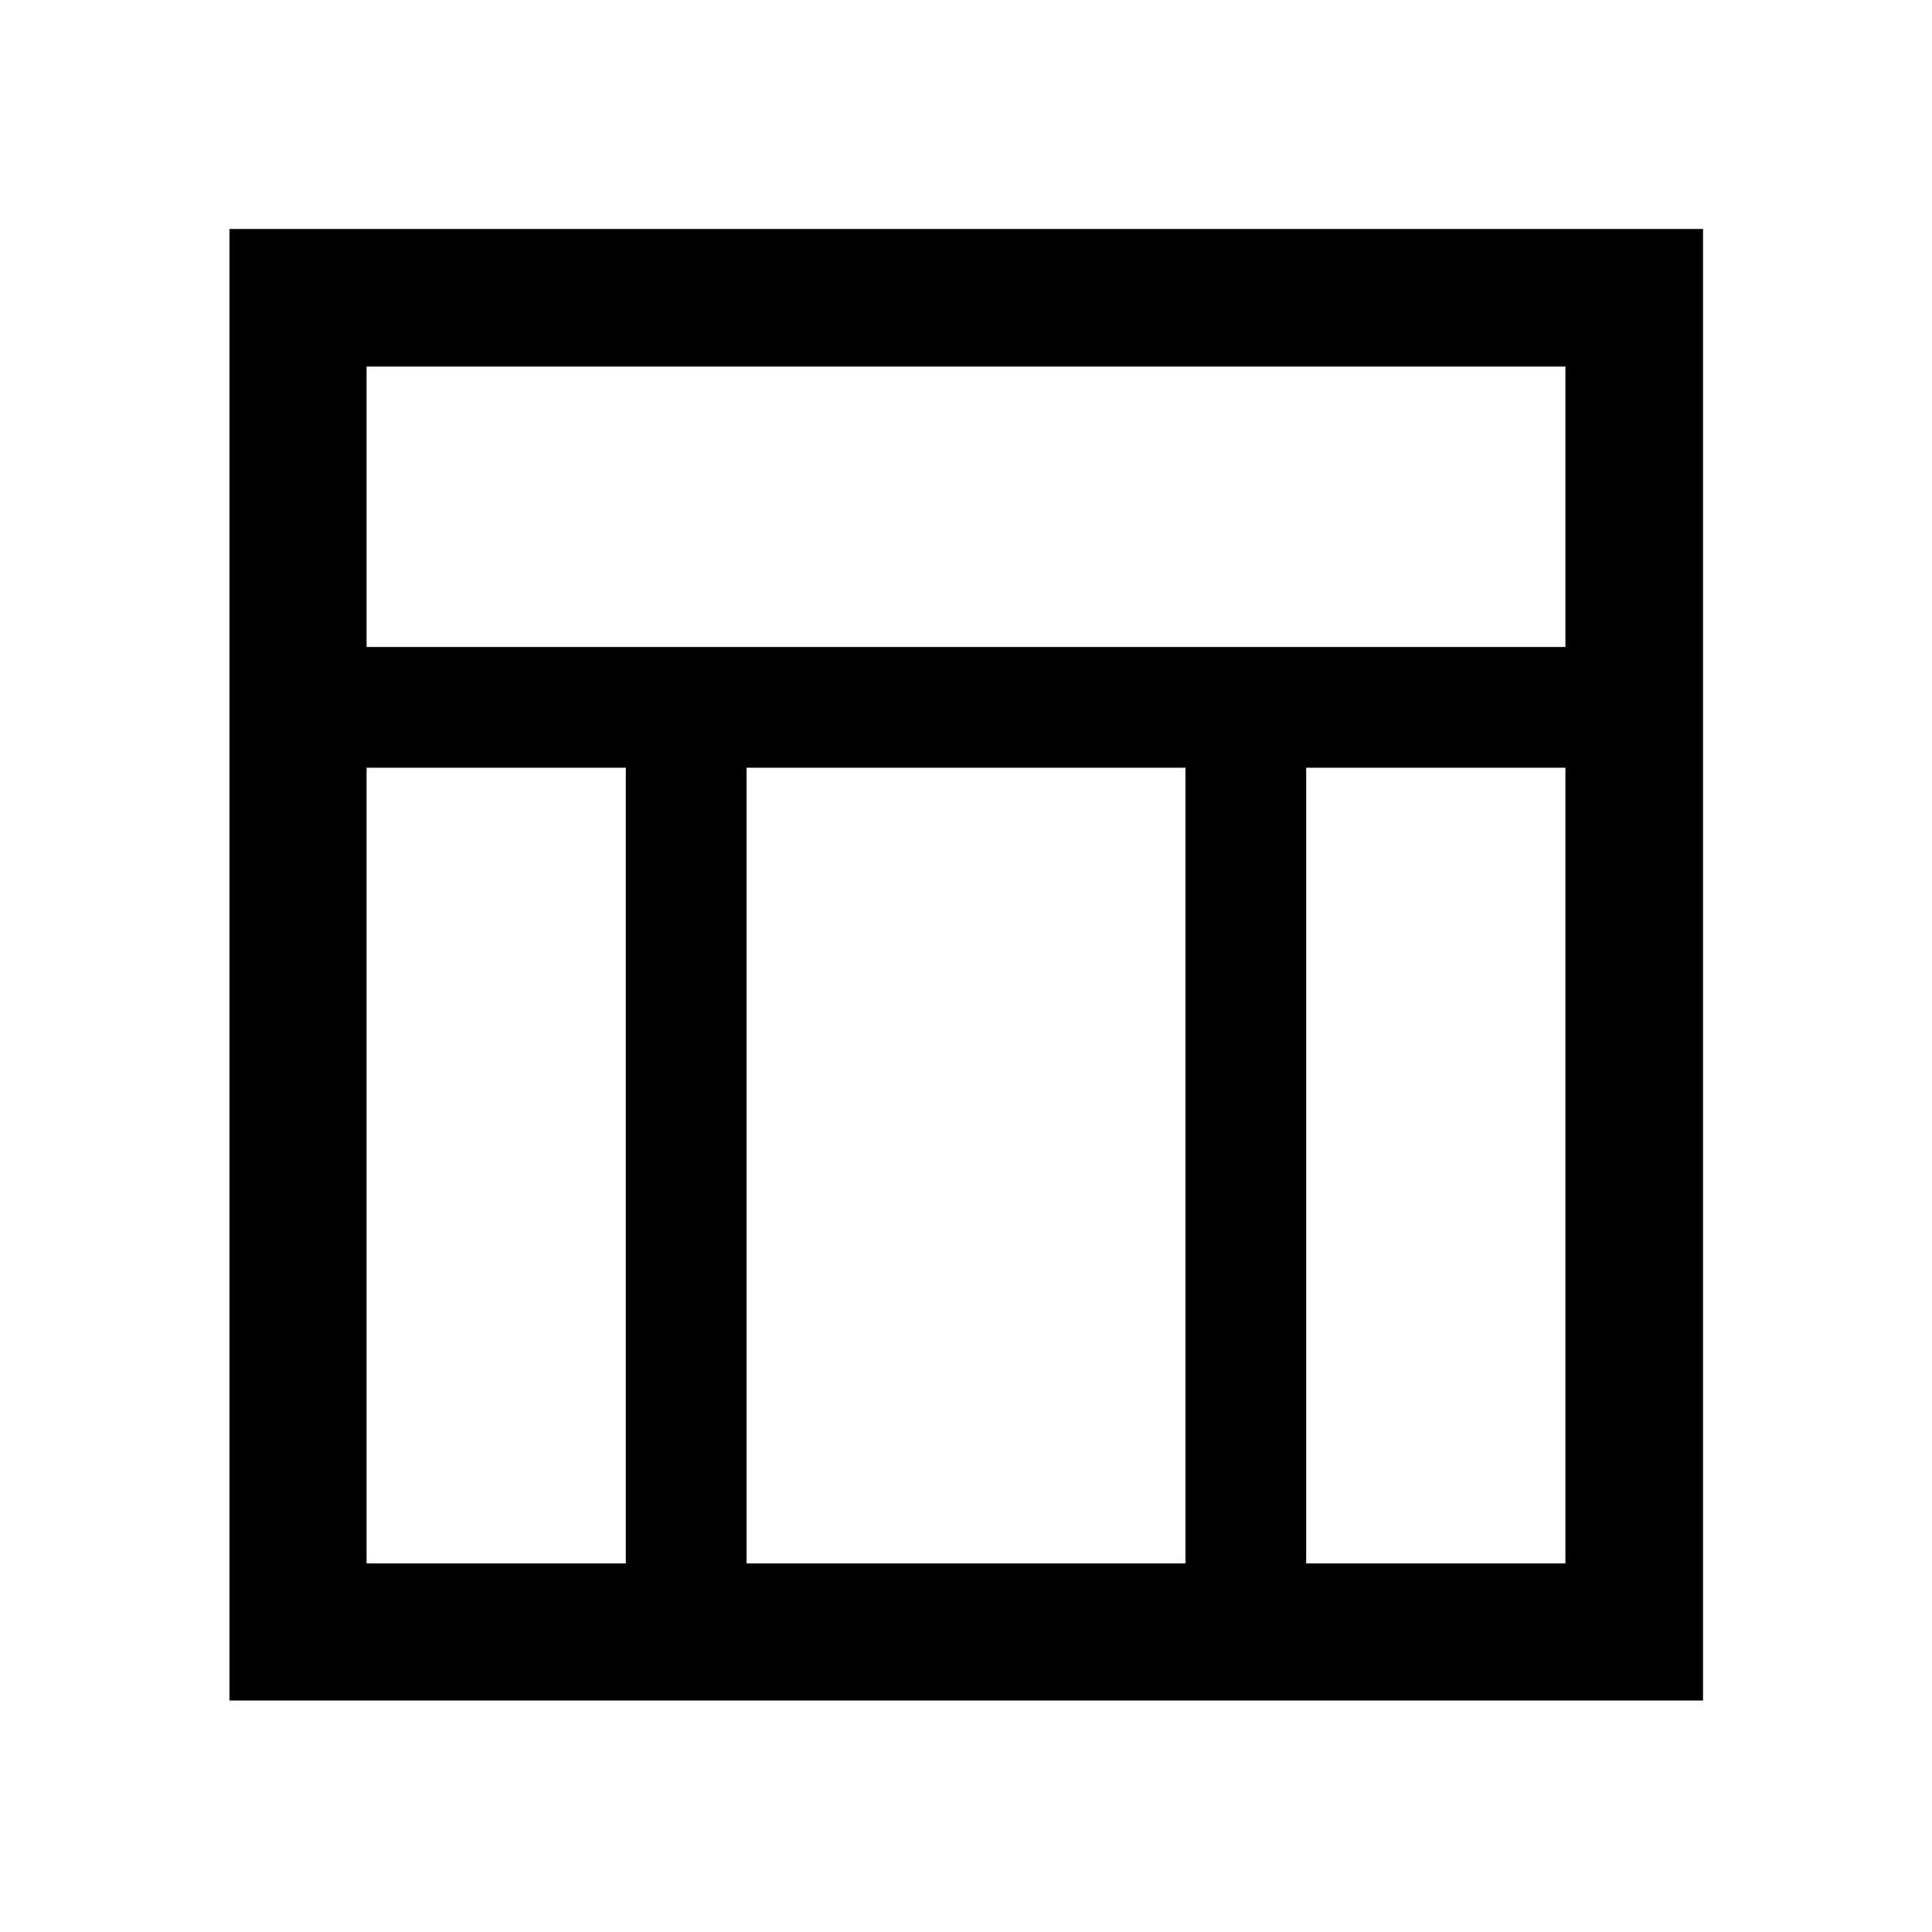<svg xmlns="http://www.w3.org/2000/svg" width="48" height="48" viewBox="0 -960 960 960"><path d="M114.02-115.02v-731.2h732.2v731.2h-732.2Zm68.13-523.5h595.7v-139.33h-595.7v139.33Zm0 455.37h128.81v-395.37H182.15v395.37Zm466.89 0h128.81v-395.37H649.04v395.37Zm-278.08 0h218.08v-395.37H370.96v395.37Z"/></svg>